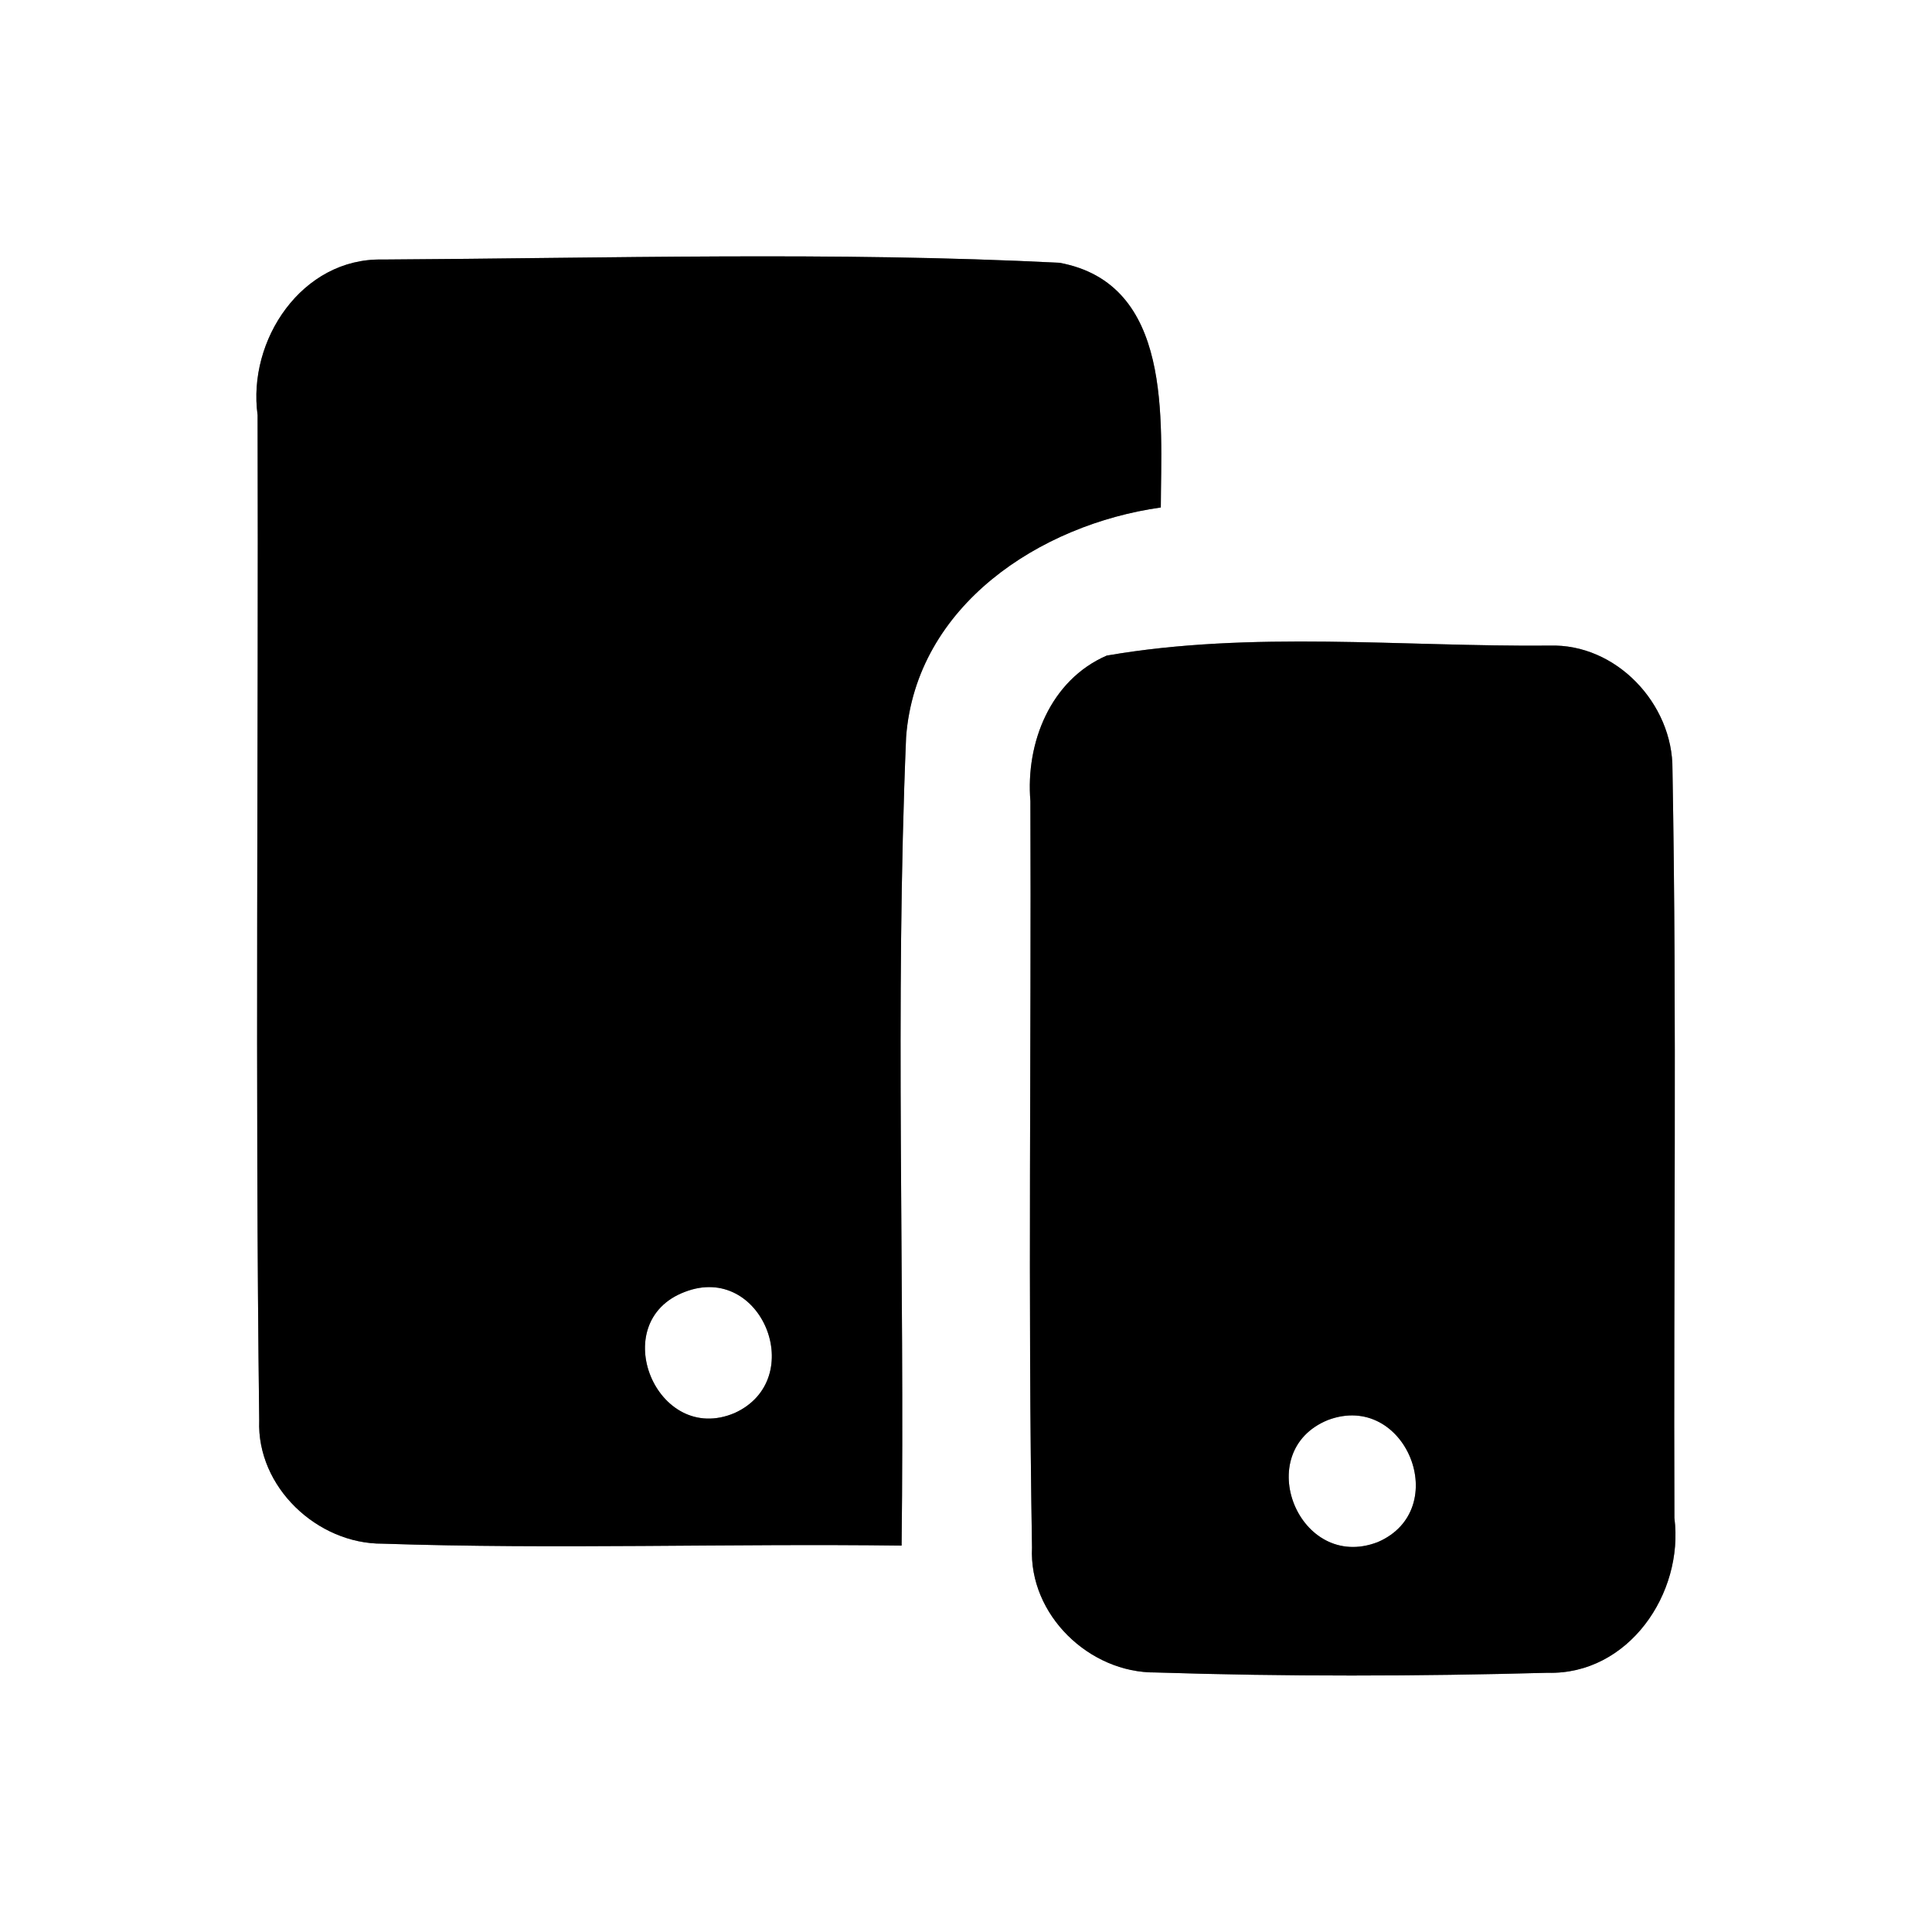<?xml version="1.0" encoding="UTF-8" ?>
<!DOCTYPE svg PUBLIC "-//W3C//DTD SVG 1.1//EN" "http://www.w3.org/Graphics/SVG/1.1/DTD/svg11.dtd">
<svg width="60pt" height="60pt" viewBox="0 0 60 60" version="1.1" xmlns="http://www.w3.org/2000/svg">
<rect x="0" y="0" width="60" height="60" fill="#808080" stroke="none"/>
<g id="#ffffffff">
<path fill="#ffffff" opacity="1.00" d=" M 0.00 0.00 L 60.00 0.00 L 60.00 60.00 L 0.00 60.00 L 0.00 0.00 M 8.00 12.89 C 8.03 23.29 7.92 33.70 8.05 44.11 C 7.97 46.18 9.85 47.95 11.88 47.94 C 17.25 48.12 22.63 47.93 28.00 48.00 C 28.10 39.63 27.79 31.25 28.14 22.89 C 28.45 18.81 32.29 16.29 36.05 15.76 C 36.06 13.04 36.43 8.81 32.90 8.16 C 25.91 7.81 18.87 8.02 11.87 8.06 C 9.38 8.01 7.68 10.56 8.00 12.89 M 34.37 20.36 C 32.62 21.12 31.85 23.07 32.00 24.88 C 32.03 32.61 31.92 40.34 32.05 48.06 C 31.95 50.15 33.83 51.96 35.89 51.94 C 39.94 52.07 44.01 52.06 48.06 51.95 C 50.57 52.02 52.30 49.49 52.00 47.14 C 51.97 39.39 52.08 31.64 51.94 23.90 C 51.96 21.86 50.19 19.98 48.12 20.05 C 43.55 20.09 38.88 19.58 34.37 20.36 Z" />
<path fill="#ffffff" opacity="1.00" d=" M 21.27 40.12 C 23.66 39.20 25.11 42.83 22.82 43.88 C 20.39 44.92 18.80 41.05 21.27 40.12 Z" />
<path fill="#ffffff" opacity="1.00" d=" M 41.24 44.10 C 43.66 43.19 45.13 46.88 42.79 47.89 C 40.34 48.84 38.83 45.08 41.24 44.10 Z" />
</g>
<g id="#000000ff">
<path fill="#000000" opacity="1.00" d=" M 8.00 12.89 C 7.68 10.56 9.38 8.01 11.87 8.06 C 18.87 8.02 25.91 7.81 32.90 8.16 C 36.43 8.81 36.06 13.04 36.05 15.76 C 32.29 16.29 28.45 18.81 28.14 22.89 C 27.79 31.25 28.10 39.63 28.00 48.00 C 22.63 47.93 17.25 48.12 11.88 47.94 C 9.85 47.95 7.97 46.18 8.05 44.11 C 7.92 33.70 8.03 23.29 8.00 12.89 M 21.27 40.12 C 18.80 41.05 20.39 44.92 22.82 43.88 C 25.11 42.83 23.66 39.20 21.27 40.12 Z" />
<path fill="#000000" opacity="1.00" d=" M 34.37 20.36 C 38.88 19.58 43.55 20.09 48.12 20.05 C 50.19 19.98 51.96 21.86 51.94 23.90 C 52.08 31.64 51.97 39.39 52.00 47.14 C 52.30 49.49 50.57 52.02 48.06 51.95 C 44.01 52.06 39.94 52.07 35.89 51.94 C 33.83 51.96 31.95 50.15 32.05 48.06 C 31.92 40.34 32.03 32.61 32.00 24.88 C 31.85 23.07 32.62 21.12 34.37 20.36 M 41.24 44.10 C 38.83 45.08 40.34 48.84 42.79 47.89 C 45.13 46.88 43.66 43.19 41.24 44.10 Z" />
</g>
</svg>
